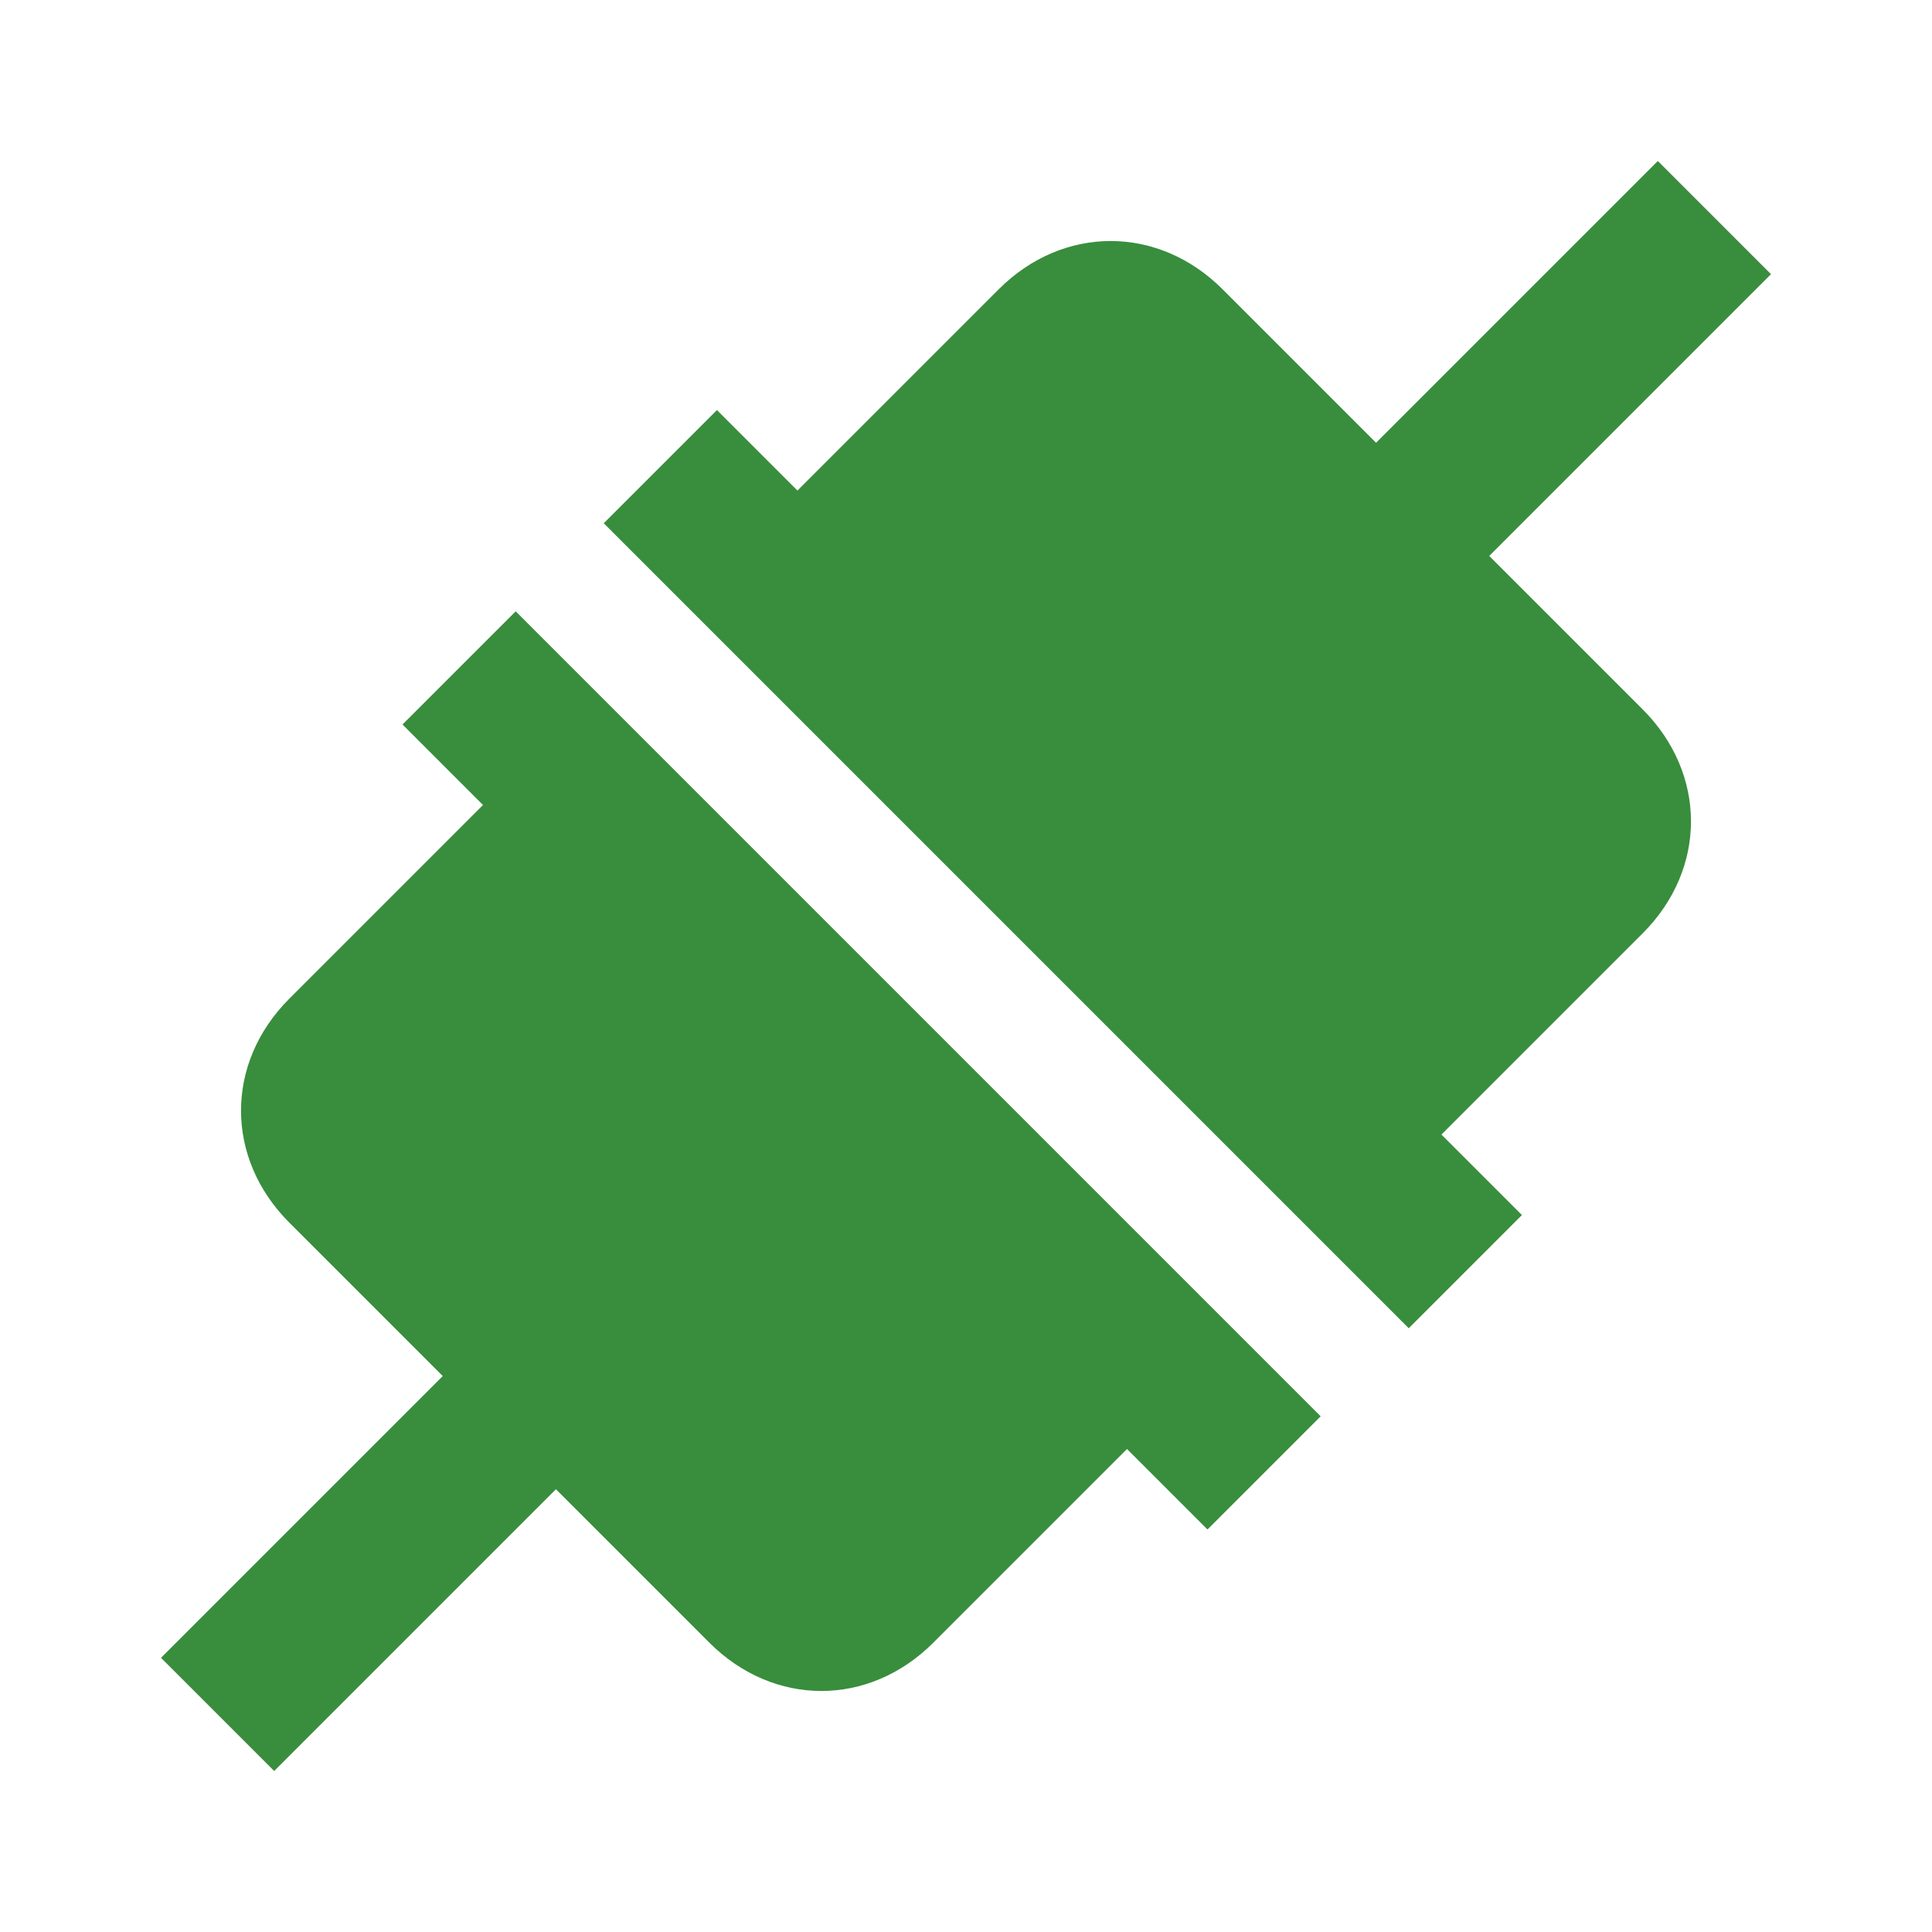 <?xml version="1.0"?>
<svg xmlns="http://www.w3.org/2000/svg" viewBox="0 0 24 24" enable-background="new 0 0 24 24">
    <path style="fill: #388e3c; text-indent:0;text-align:start;line-height:normal;text-transform:none;block-progression:tb;-inkscape-font-specification:Bitstream Vera Sans" d="M 20.594 2 L 17.094 5.5 L 15.188 3.594 C 14.387 2.794 13.206 2.794 12.406 3.594 L 9.906 6.094 L 8.906 5.094 L 7.5 6.5 L 17.5 16.5 L 18.906 15.094 L 17.906 14.094 L 20.406 11.594 C 21.206 10.794 21.206 9.613 20.406 8.812 L 18.5 6.906 L 22 3.406 L 20.594 2 z M 6.406 7.594 L 5 9 L 6 10 L 3.594 12.406 C 2.794 13.206 2.794 14.387 3.594 15.188 L 5.5 17.094 L 2 20.594 L 3.406 22 L 6.906 18.5 L 8.812 20.406 C 9.613 21.206 10.794 21.206 11.594 20.406 L 14 18 L 15 19 L 16.406 17.594 L 6.406 7.594 z" overflow="visible" enable-background="accumulate" font-family="Bitstream Vera Sans"/>
</svg>
